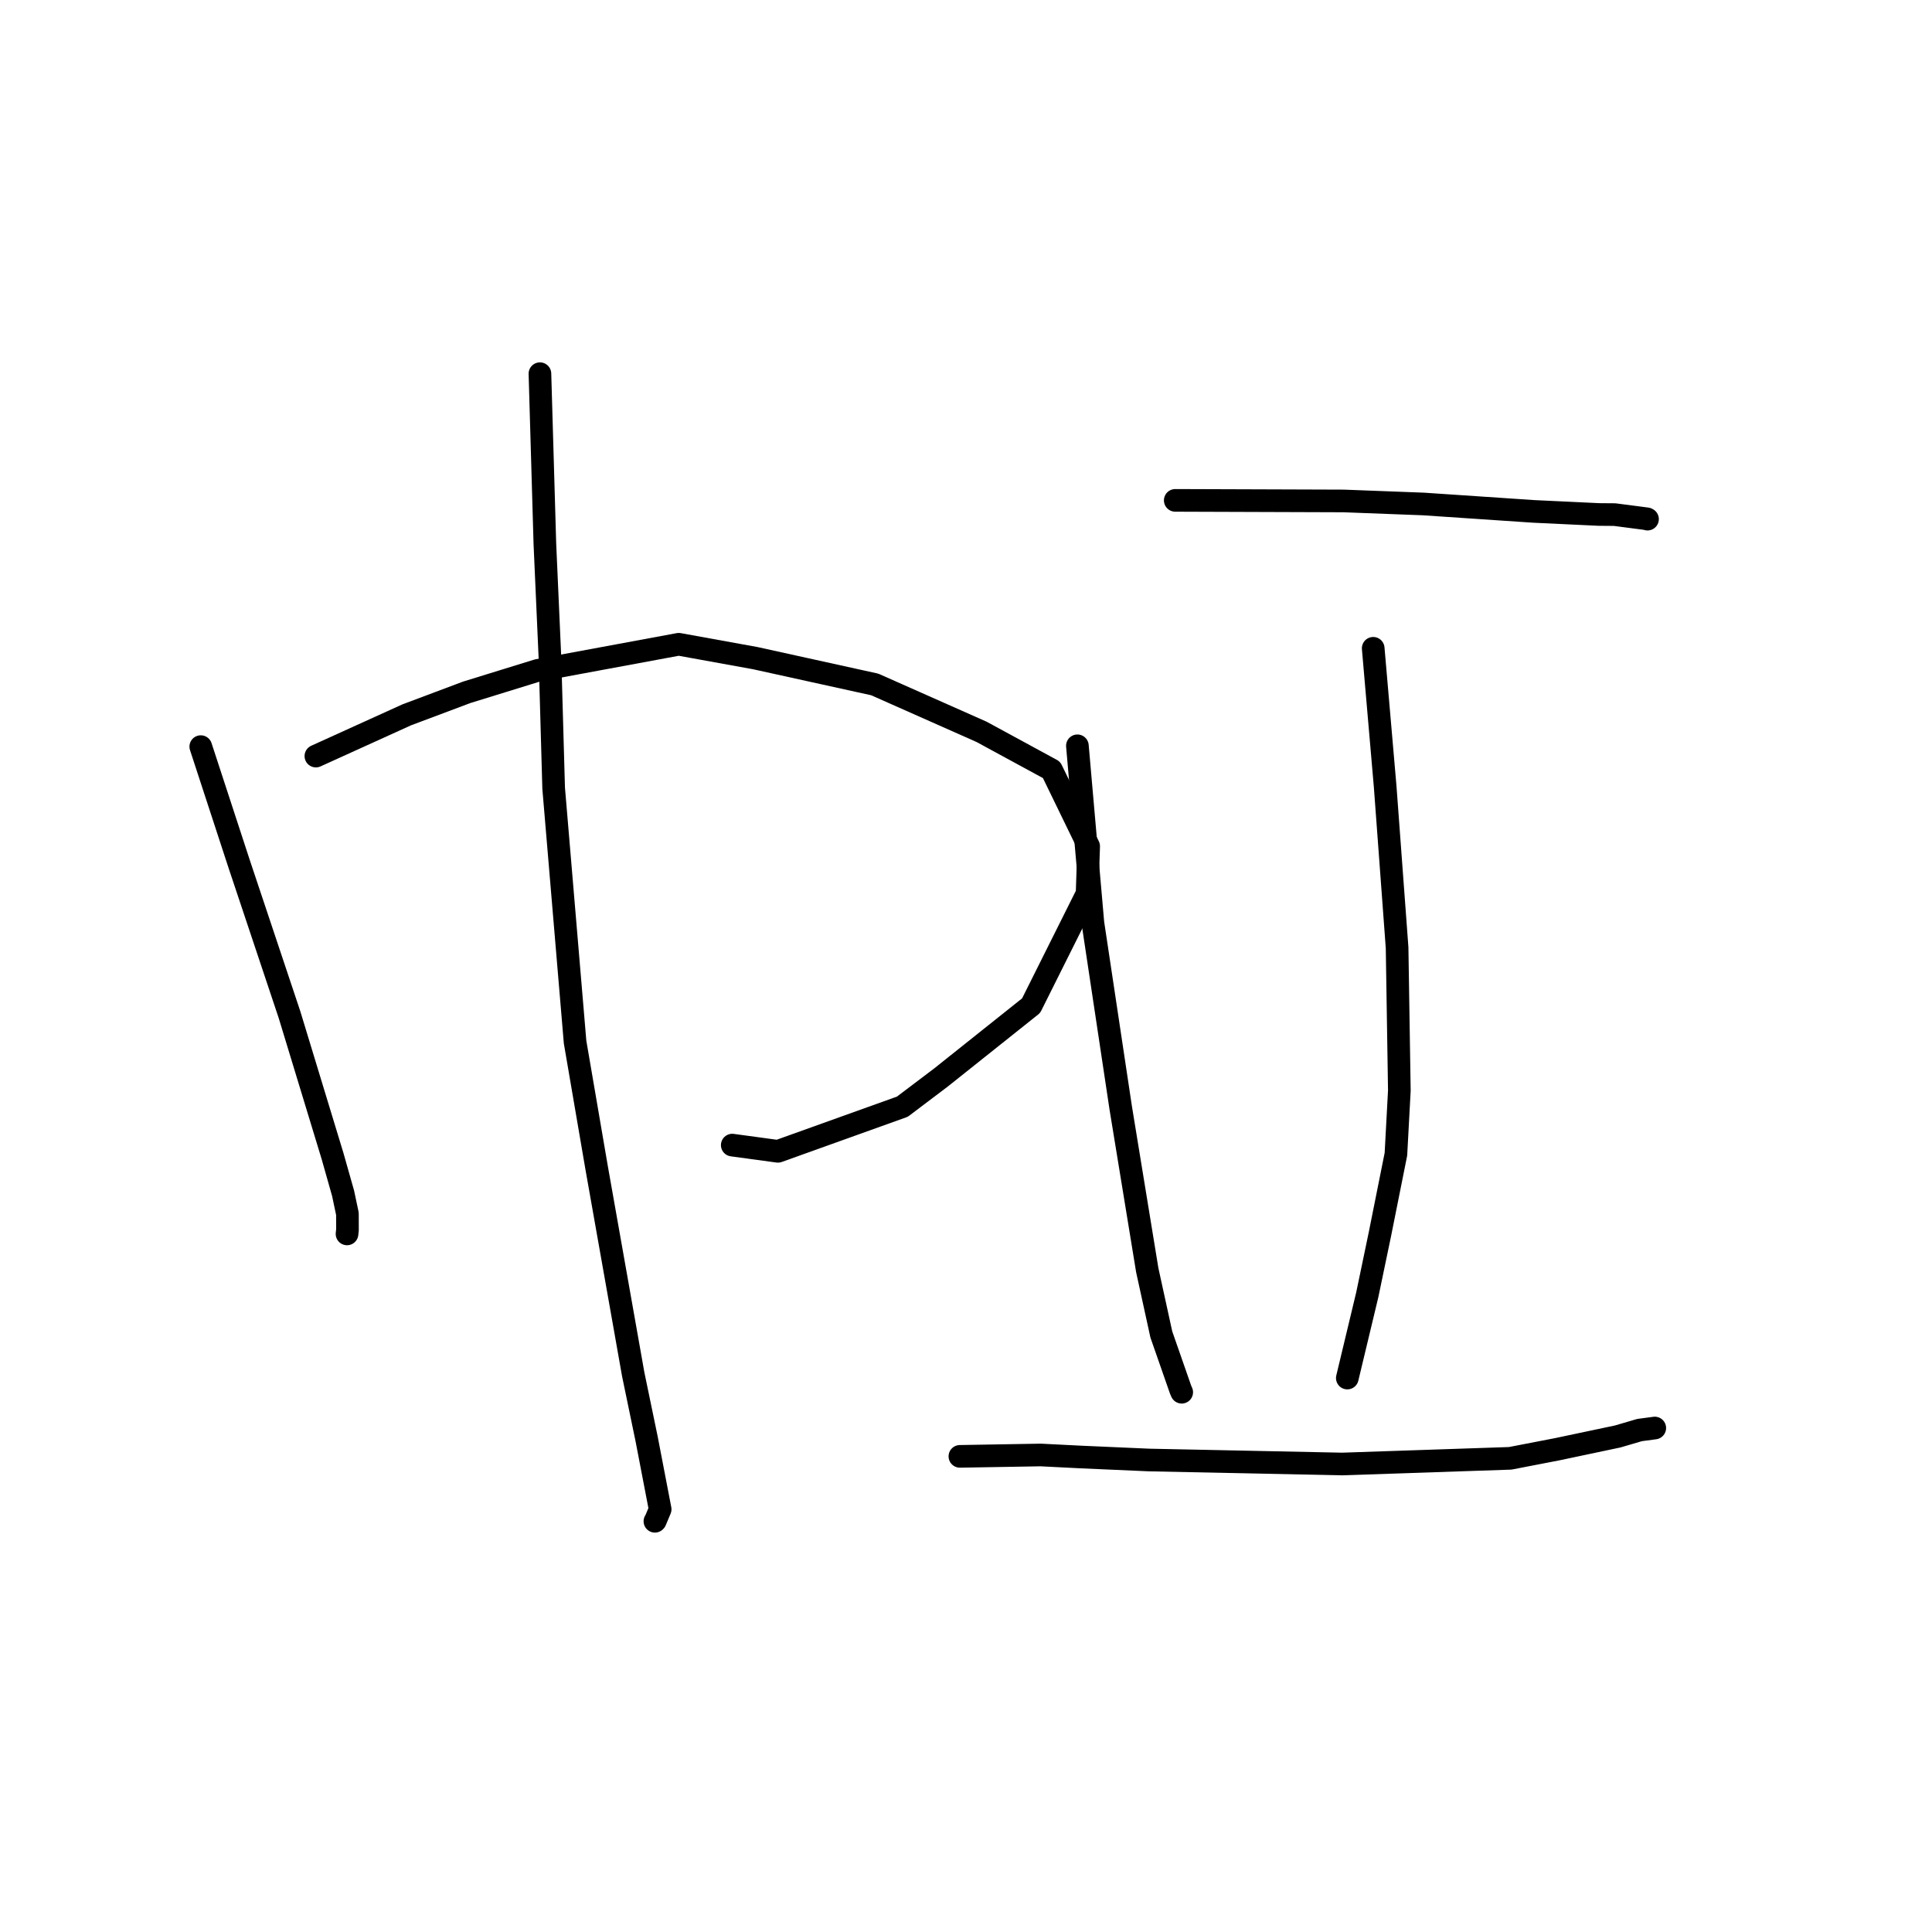 <?xml version="1.0" standalone="no"?>
    <svg width="256" height="256" xmlns="http://www.w3.org/2000/svg" version="1.1">
    <polyline stroke="black" stroke-width="3" stroke-linecap="round" fill="transparent" stroke-linejoin="round" points="26.604 98.931 29.142 106.691 31.68 114.452 38.361 134.448 44.073 153.215 45.462 158.121 46.036 160.834 46.042 162.932 45.989 163.444 45.983 163.5 " />
        <polyline stroke="black" stroke-width="3" stroke-linecap="round" fill="transparent" stroke-linejoin="round" points="41.856 100.184 47.875 97.452 53.893 94.721 61.842 91.736 71.243 88.831 89.937 85.369 100.081 87.208 115.909 90.693 130.061 96.972 139.332 102.009 144.254 112.135 144.044 118.414 136.626 133.255 124.693 142.766 119.567 146.642 103.08 152.556 97.578 151.808 97.028 151.733 " />
        <polyline stroke="black" stroke-width="3" stroke-linecap="round" fill="transparent" stroke-linejoin="round" points="71.544 49.516 71.872 60.79 72.199 72.065 72.875 87.258 73.362 104.44 76.201 138.077 79.06 154.755 83.905 182.105 85.683 190.677 87.475 199.993 86.83 201.529 86.783 201.573 86.78 201.577 86.779 201.577 " />
        <polyline stroke="black" stroke-width="3" stroke-linecap="round" fill="transparent" stroke-linejoin="round" points="155.726 66.302 166.88 66.34 178.034 66.378 188.618 66.78 203.202 67.762 211.851 68.171 213.946 68.188 218.226 68.745 218.305 68.788 " />
        <polyline stroke="black" stroke-width="3" stroke-linecap="round" fill="transparent" stroke-linejoin="round" points="142.761 98.823 143.788 110.562 144.816 122.302 148.505 146.821 152.018 168.301 153.882 176.823 156.438 184.147 156.569 184.446 156.583 184.478 156.583 184.478 " />
        <polyline stroke="black" stroke-width="3" stroke-linecap="round" fill="transparent" stroke-linejoin="round" points="181.957 85.903 182.75 95.072 183.543 104.241 185.122 125.571 185.421 144.506 184.967 152.934 182.855 163.489 181.168 171.577 178.766 181.597 178.526 182.599 " />
        <polyline stroke="black" stroke-width="3" stroke-linecap="round" fill="transparent" stroke-linejoin="round" points="127.191 192.975 132.542 192.884 137.894 192.793 143.286 193.064 152.255 193.458 177.843 193.988 200.111 193.235 206.354 192.029 214.349 190.341 216.96 189.575 217.247 189.49 219.135 189.238 219.266 189.22 " />
        </svg>